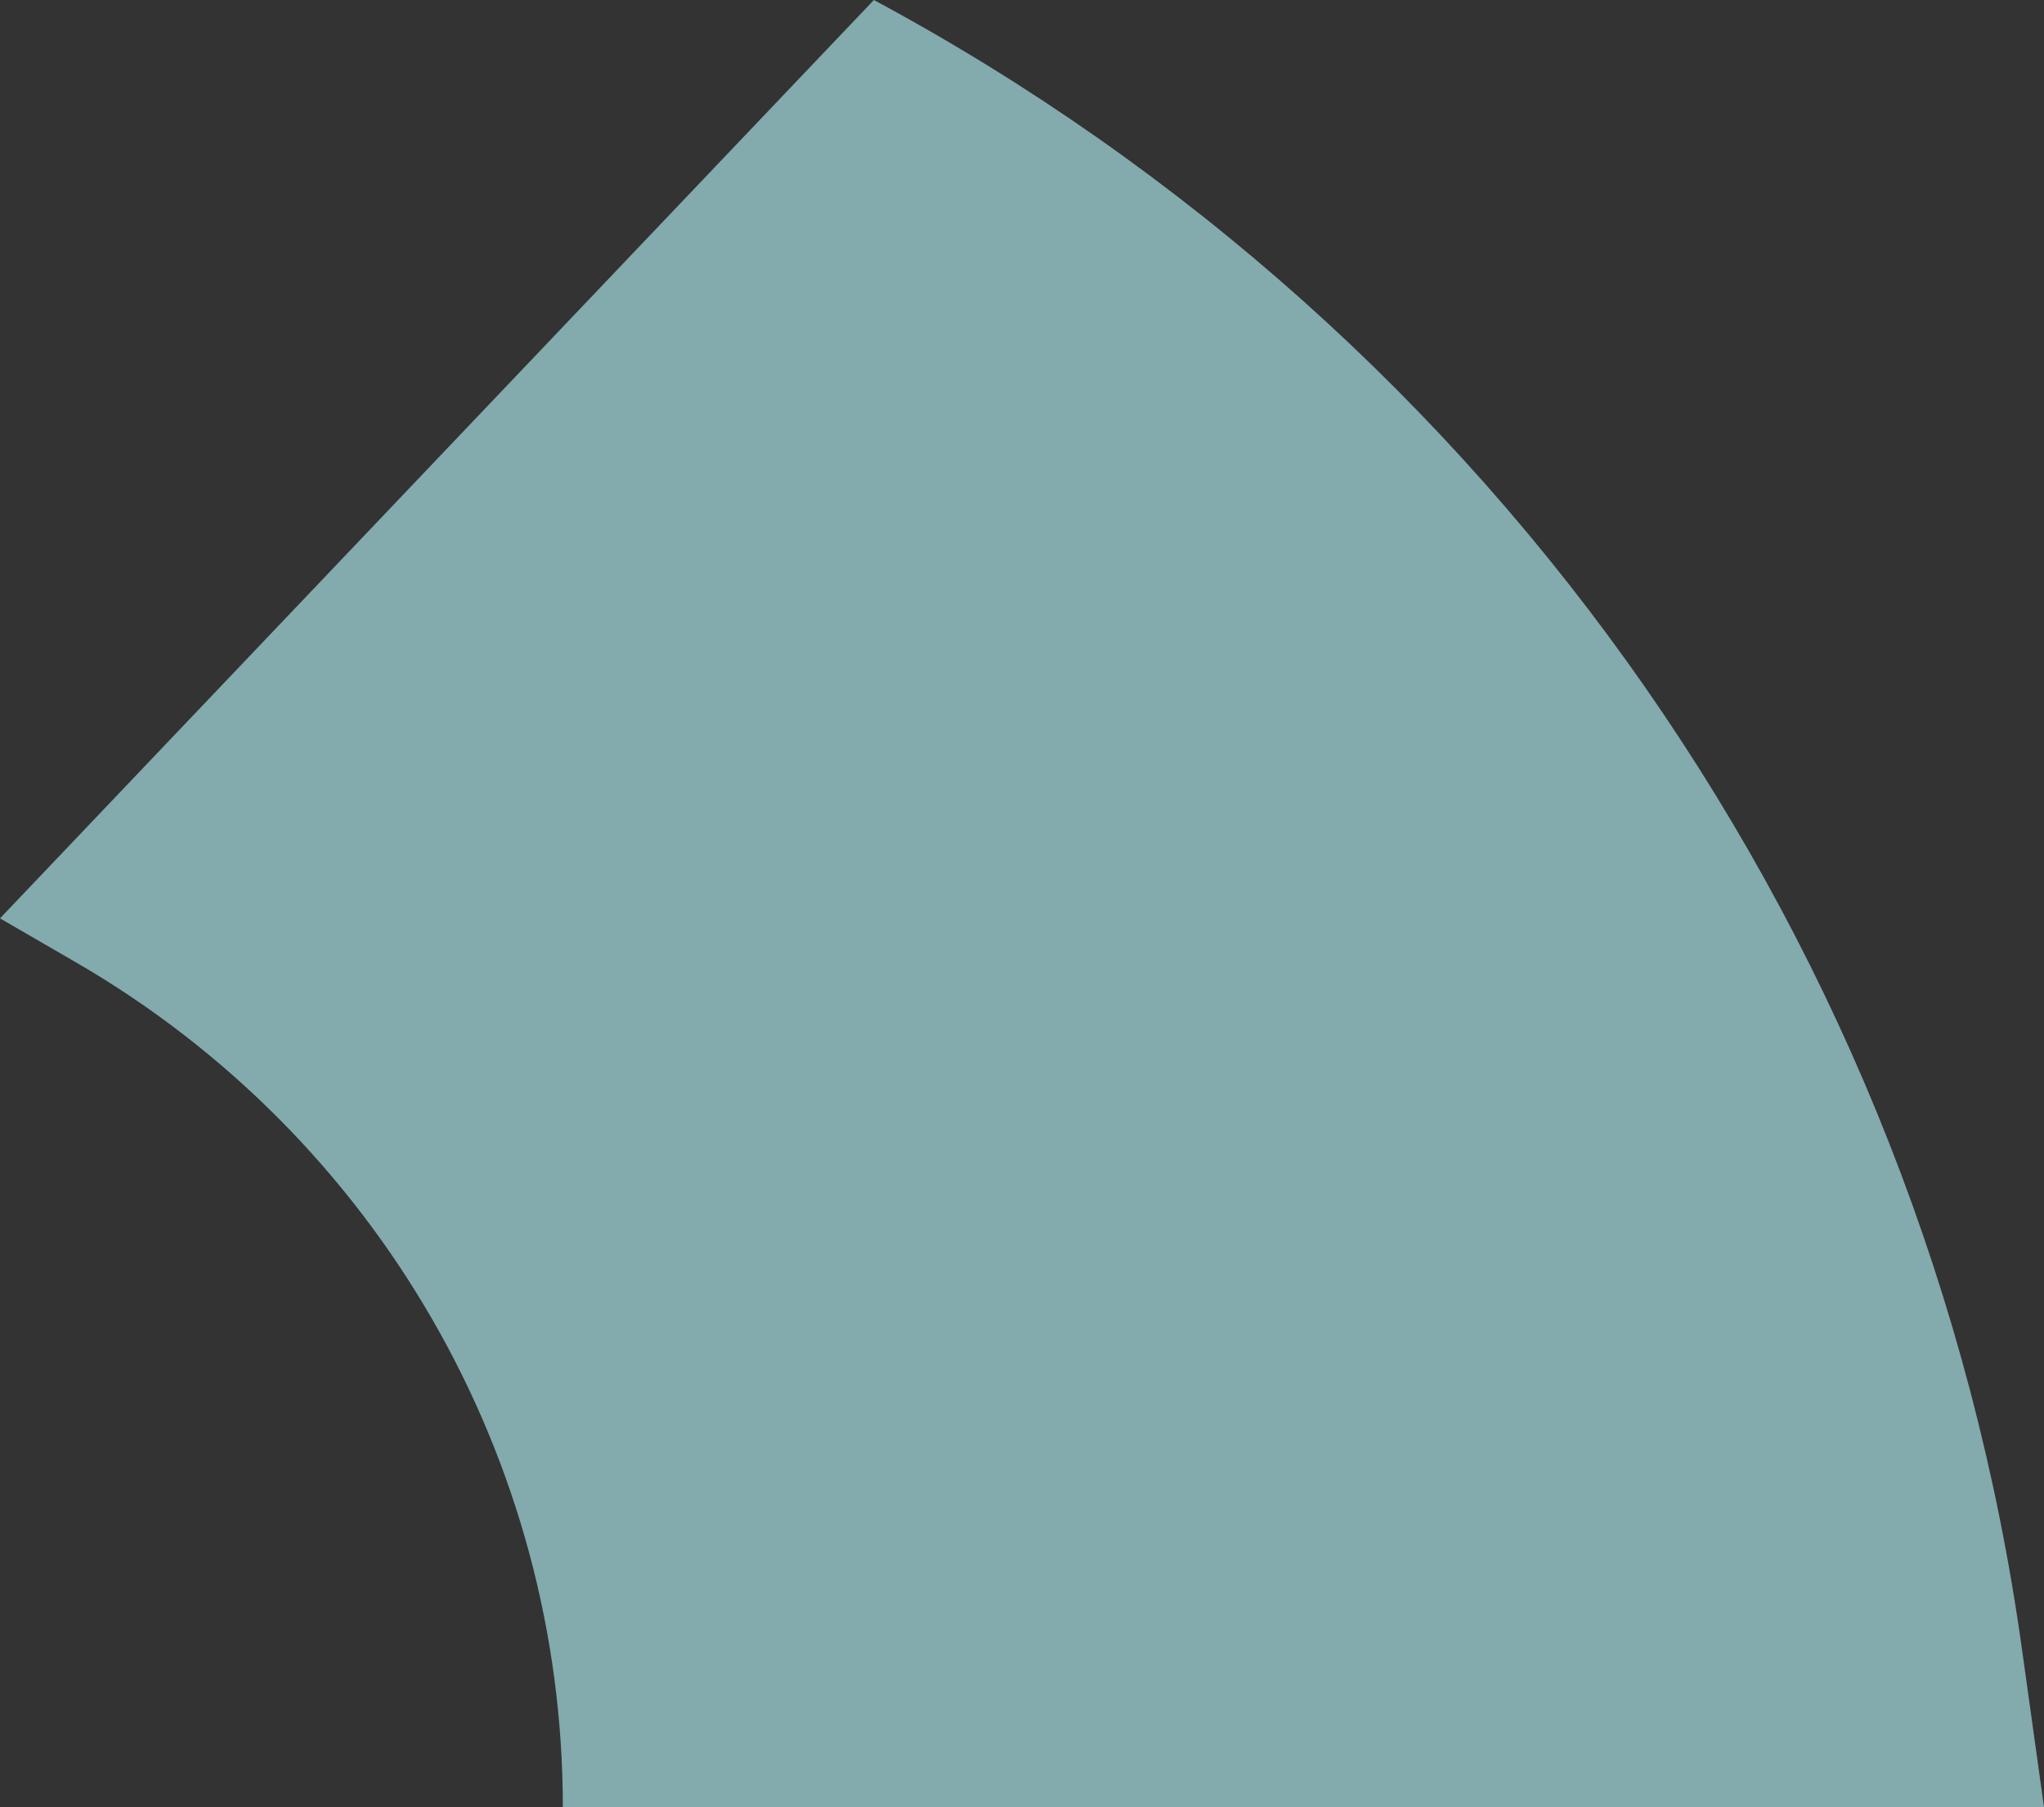 <svg width="138" height="122" viewBox="0 0 138 122" fill="none" xmlns="http://www.w3.org/2000/svg">
<rect x="0" y="0" width="138" height="122" fill="#333333" stroke="none"/>
<path d="M0 62L59 0C101.111 22.627 129.905 63.983 136.511 111.329L138 122H38C38 98.481 25.468 76.744 5.114 64.961L0 62Z" fill="#B9FAFF" fill-opacity="0.6"/>
</svg>
